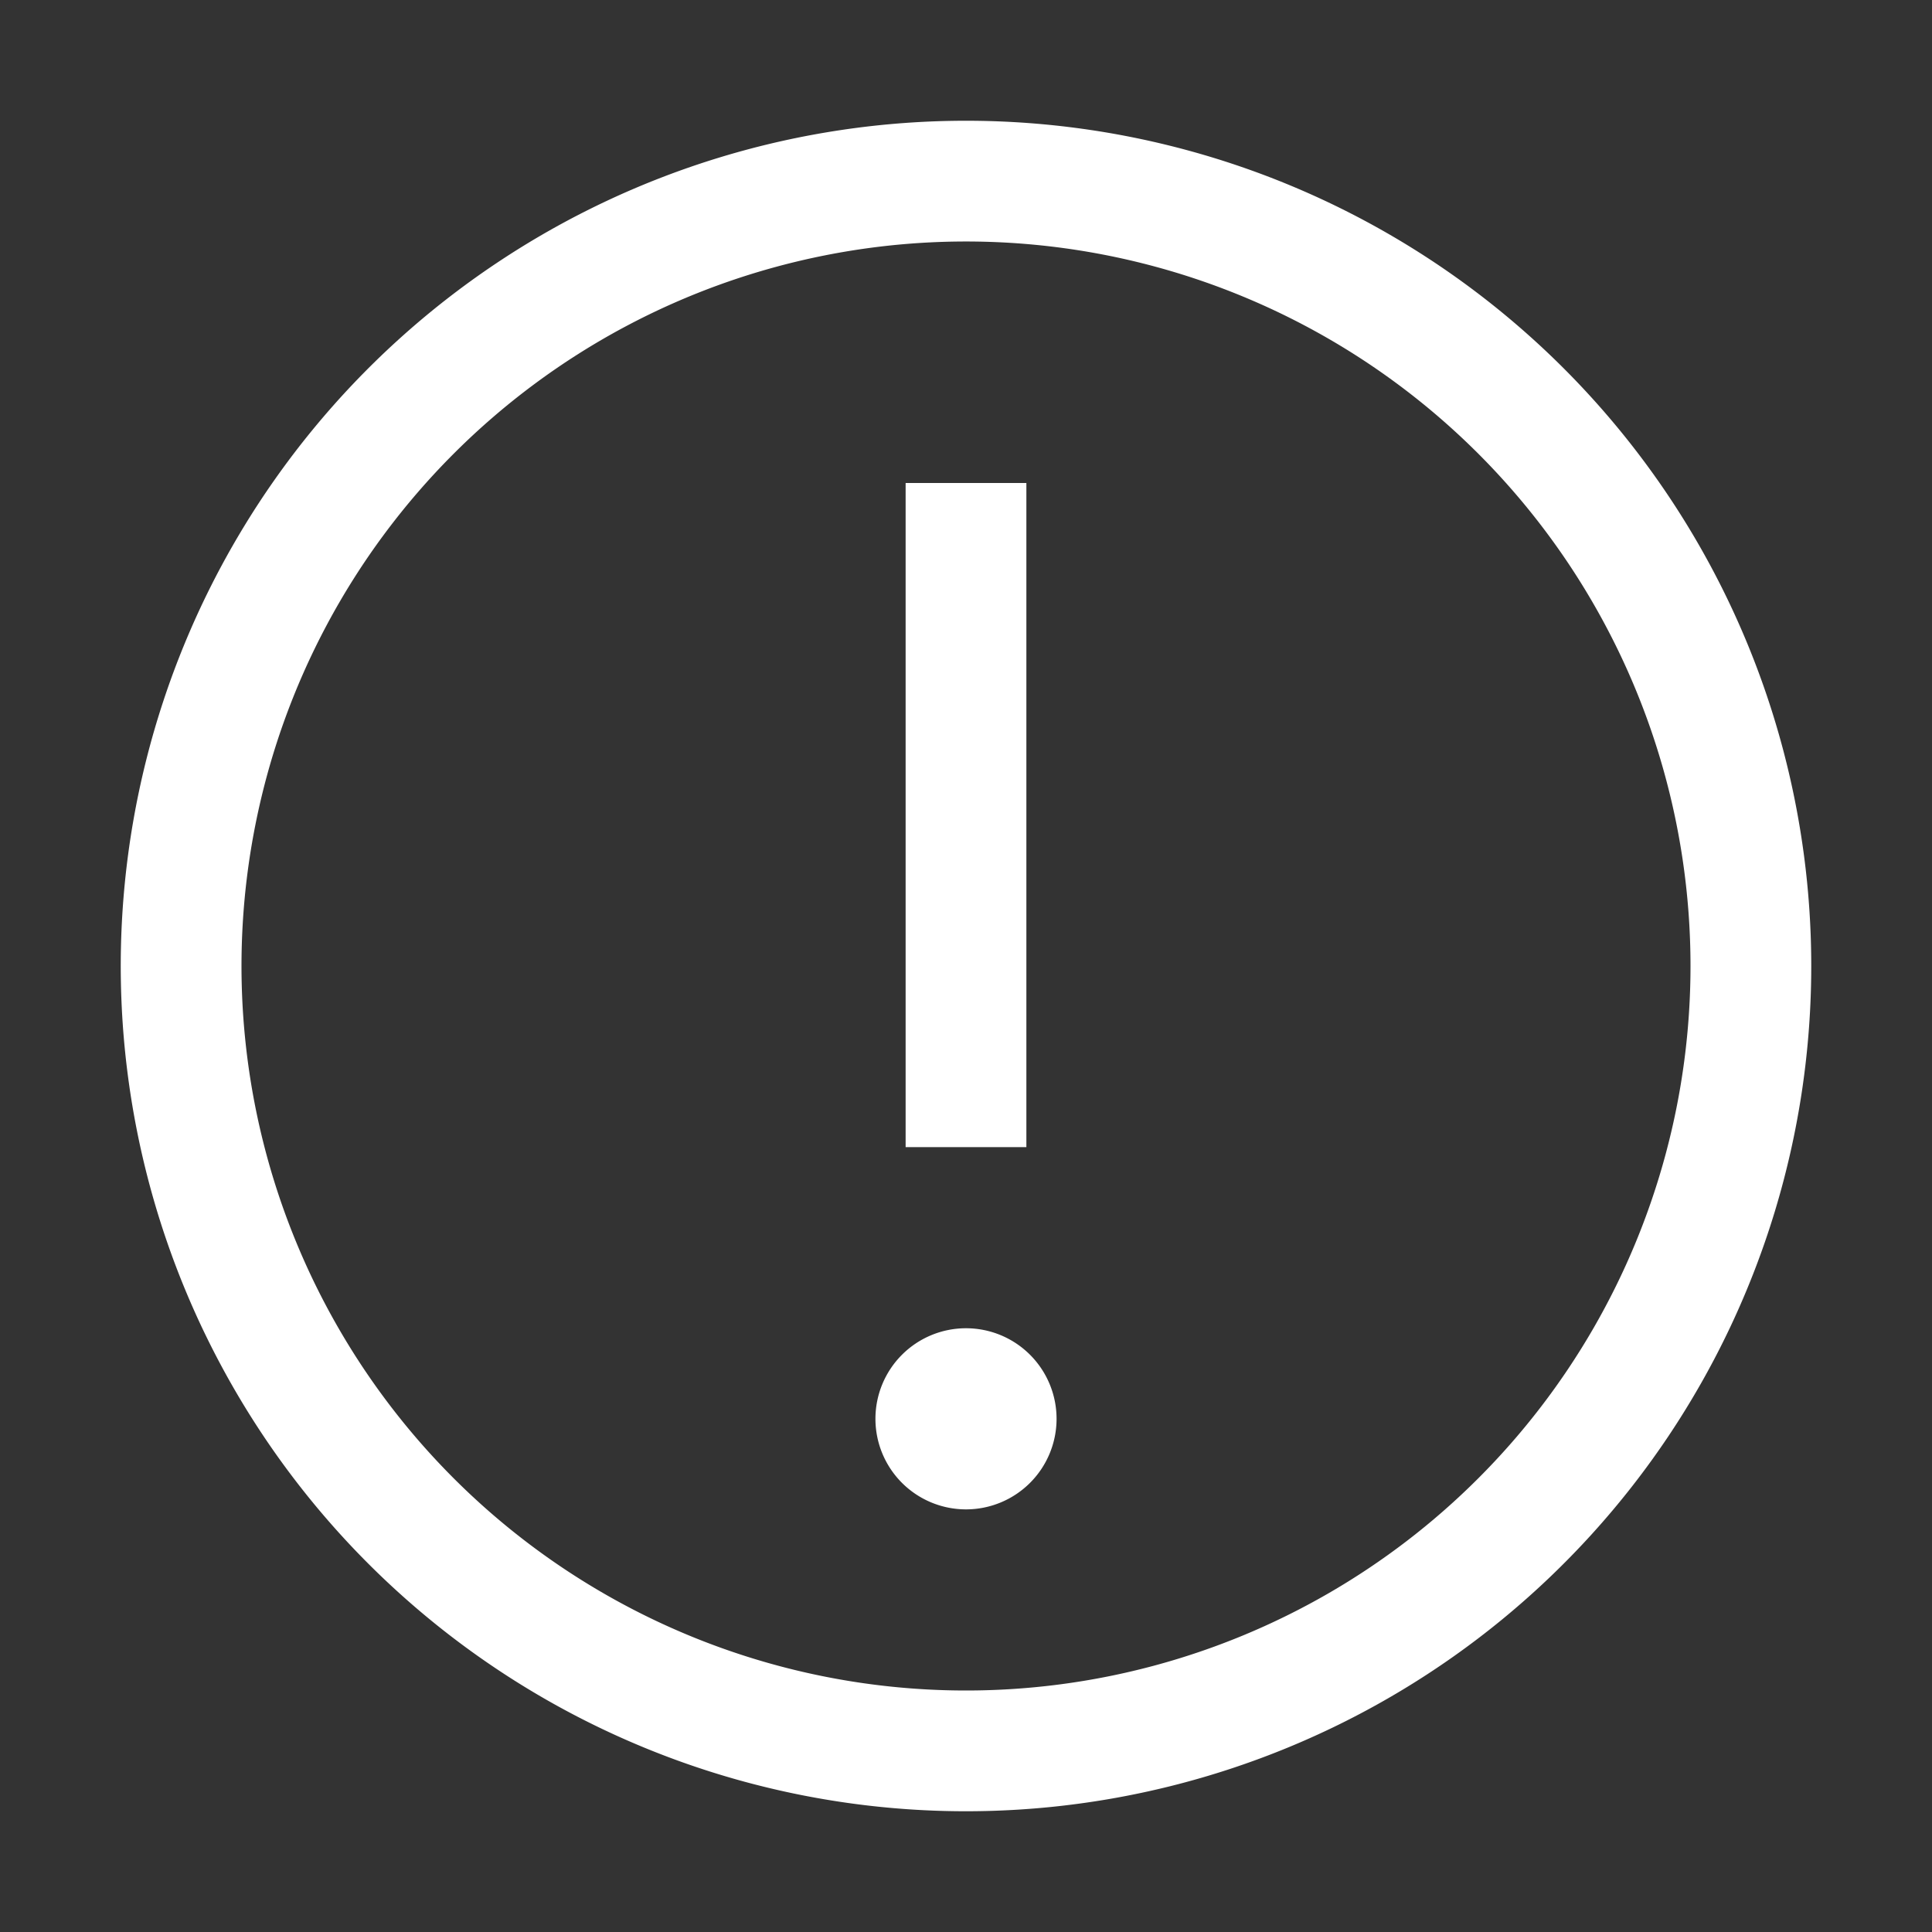 <svg width="32px" height="32px" viewBox="0 0 32 32" id="icon" xmlns="http://www.w3.org/2000/svg">
    <rect x="0" y="0" width="32" height="32" fill="#333333" stroke="none"/>
    <defs>
        <style>.cls-1{fill:none;}</style>
    </defs>
    <title>warning</title>
    <path d="M16,2A14,14,0,1,0,30,16,14,14,0,0,0,16,2Zm0,26A12,12,0,1,1,28,16,12,12,0,0,1,16,28Z" fill="#ffffff" transform="translate(0 0)"/>
    <rect x="15" y="8" width="2" height="11" fill="#ffffff" />
    <path fill="#ffffff" d="M16,22a1.5,1.5,0,1,0,1.5,1.5A1.5,1.5,0,0,0,16,22Z" transform="translate(0 0)"/>
    <rect  id="_Transparent_Rectangle_" data-name="&lt;Transparent Rectangle&gt;" class="cls-1" width="32" height="32"  />
</svg>